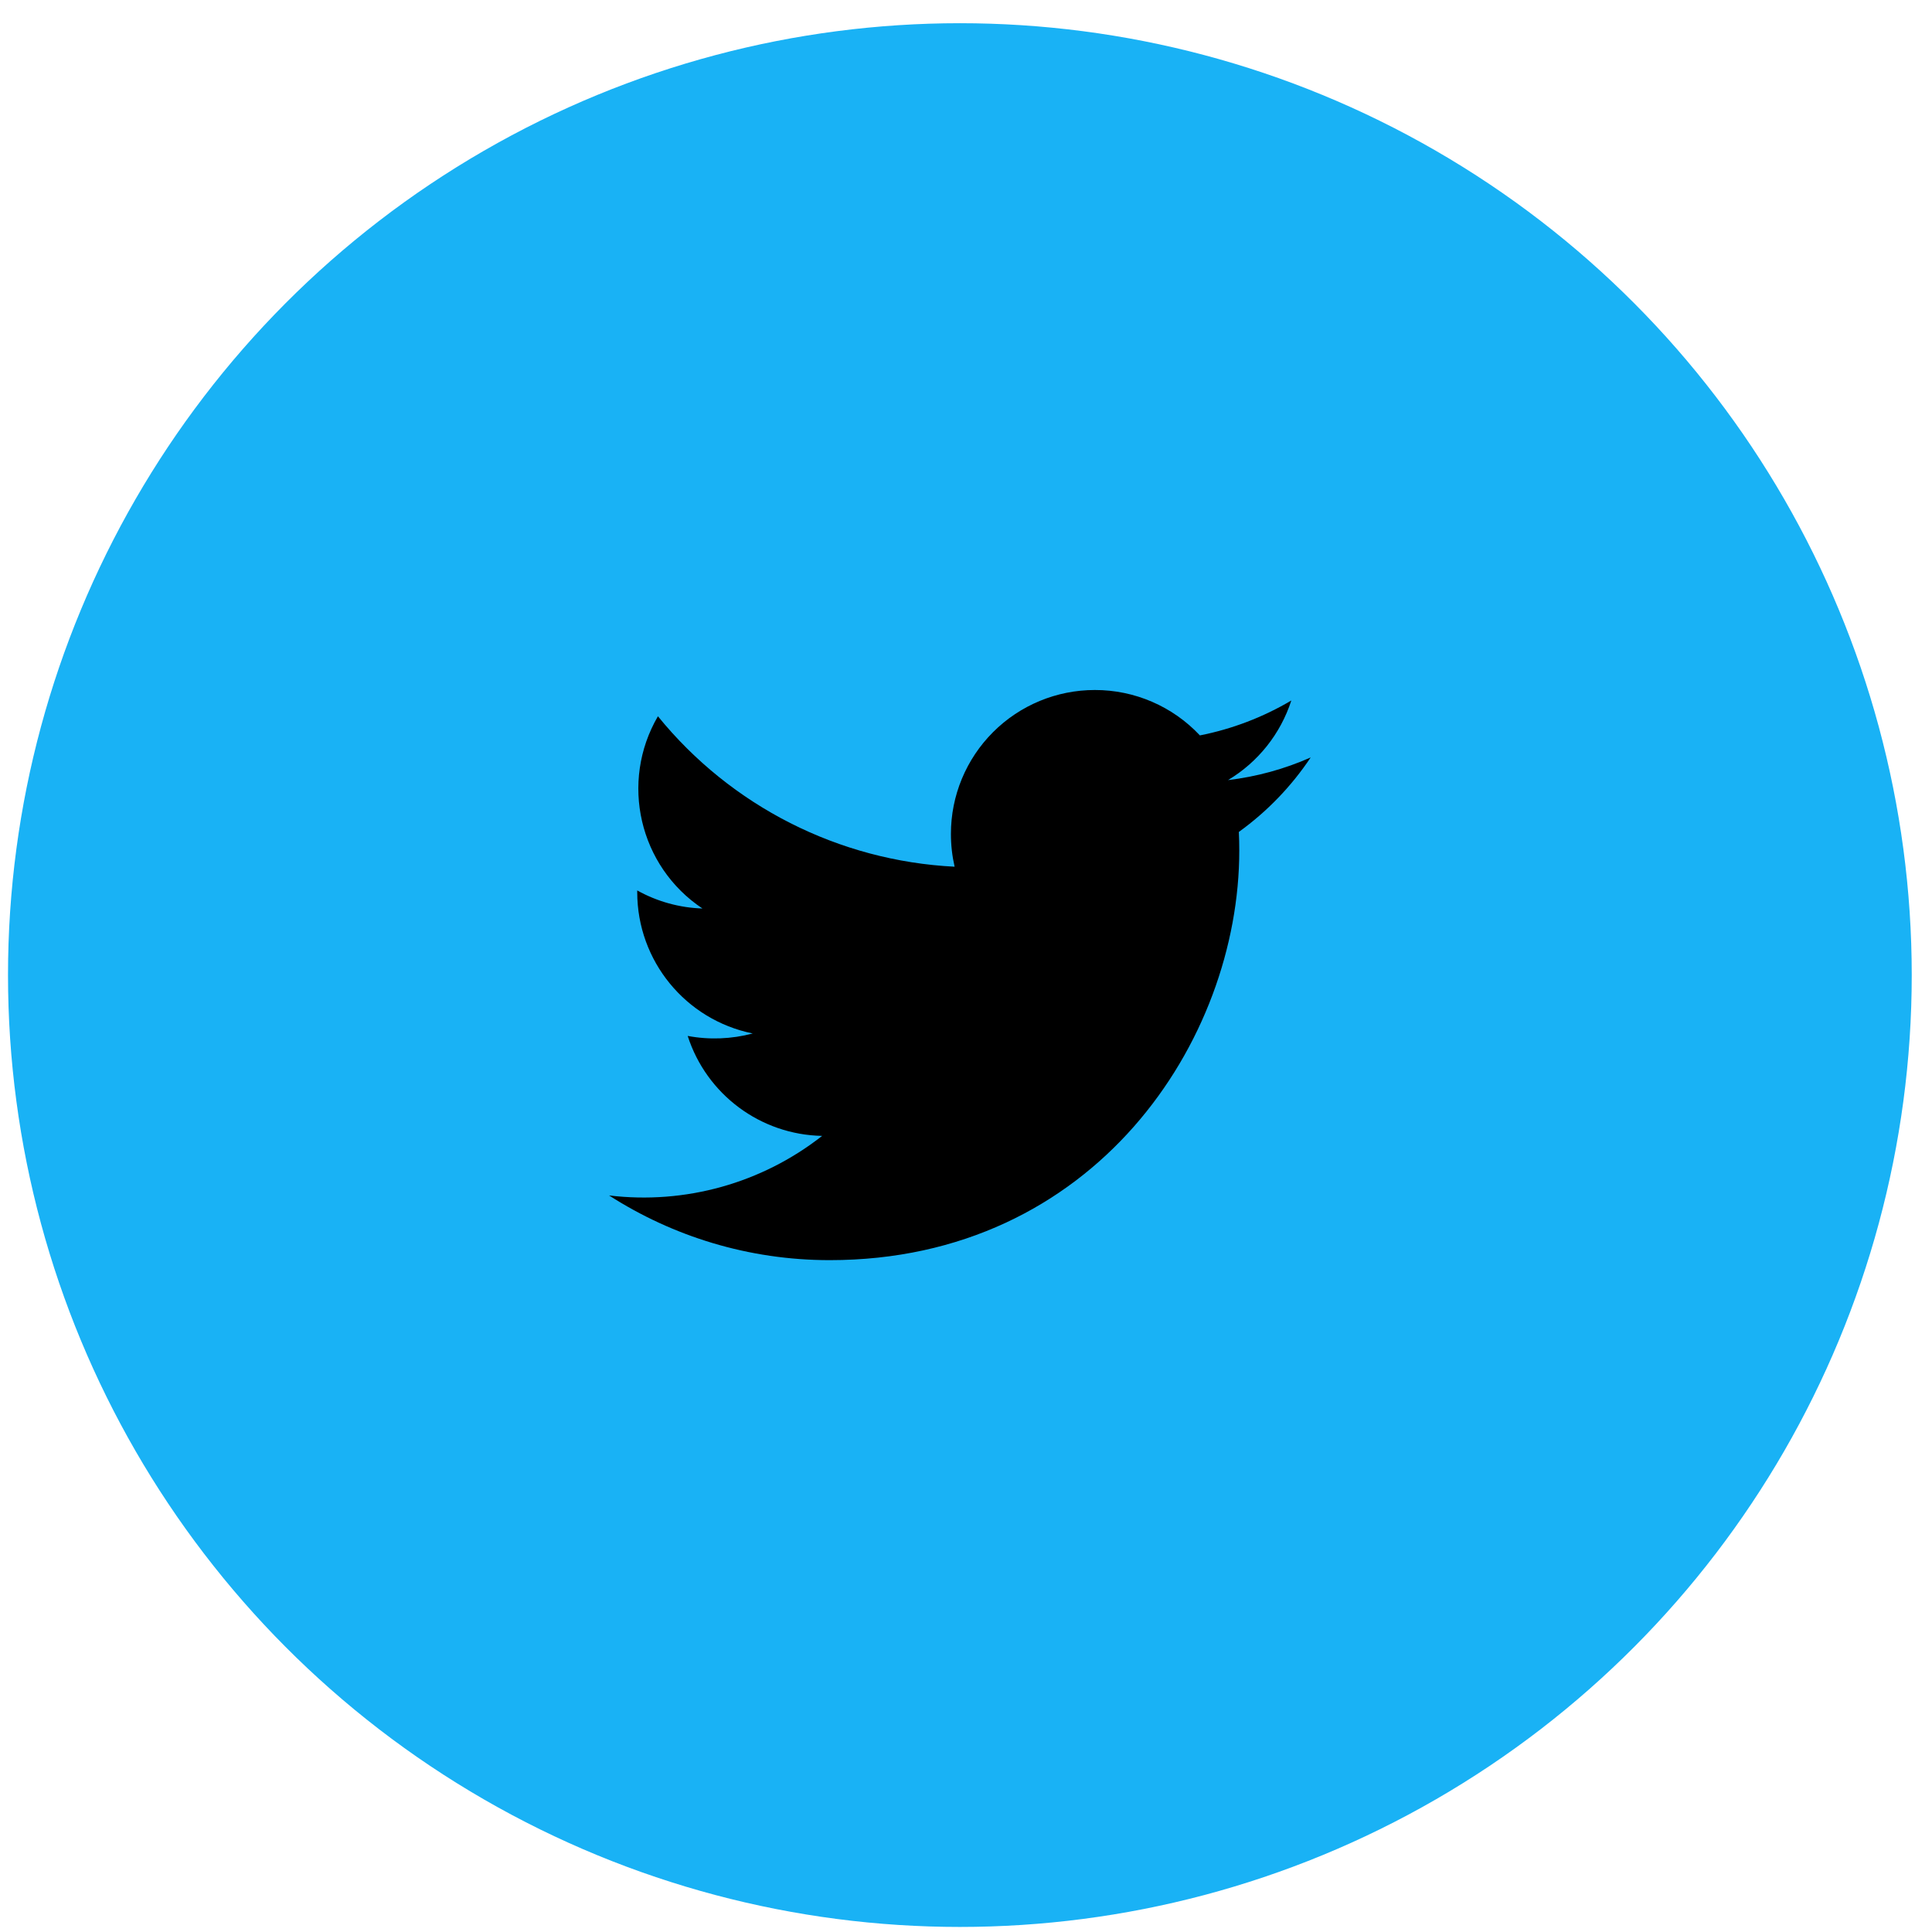 <?xml version="1.0" encoding="UTF-8"?>
<svg width="76px" height="76px" viewBox="0 0 76 76" version="1.1" xmlns="http://www.w3.org/2000/svg" xmlns:xlink="http://www.w3.org/1999/xlink">
    <!-- Generator: Sketch 58 (84663) - https://sketch.com -->
    <title>Group 10</title>
    <desc>Created with Sketch.</desc>
    <g id="Page-1" stroke="none" stroke-width="1" fill="none" fill-rule="evenodd">
        <g id="Referrals" transform="translate(-1149, -560)">
            <g id="Group-10" transform="translate(1149.315, 560.913)">
                <circle id="Oval" fill="#19B2F5" cx="37.444" cy="37.444" r="37.444"></circle>
                <g id="entypo-social:twitter" transform="translate(22.444, 22.444)">
                    <rect id="ViewBox" x="0" y="0" width="30" height="30"></rect>
                    <path d="M25.974,9.369 C25.986,9.612 25.991,9.858 25.991,10.101 C25.991,17.586 20.295,26.214 9.88,26.214 C6.681,26.214 3.707,25.276 1.2,23.669 C4.194,24.031 7.21,23.188 9.582,21.326 C7.16,21.28 5.035,19.7 4.293,17.394 C5.142,17.553 6.016,17.519 6.851,17.297 C4.208,16.761 2.309,14.438 2.308,11.742 L2.308,11.671 C3.095,12.109 3.974,12.352 4.873,12.381 C2.382,10.72 1.614,7.407 3.122,4.819 C5.997,8.358 10.239,10.509 14.793,10.737 C14.696,10.313 14.647,9.88 14.648,9.445 C14.647,7.944 15.244,6.505 16.306,5.443 C17.367,4.382 18.807,3.786 20.308,3.786 C21.874,3.783 23.371,4.43 24.442,5.572 C25.71,5.322 26.926,4.857 28.038,4.199 C27.615,5.51 26.73,6.623 25.548,7.33 C26.67,7.197 27.767,6.897 28.8,6.439 C28.041,7.577 27.084,8.569 25.974,9.369 L25.974,9.369 Z" id="Path" fill="#000000" fill-rule="nonzero"></path>
                </g>
            </g>
        </g>
    </g>
</svg>